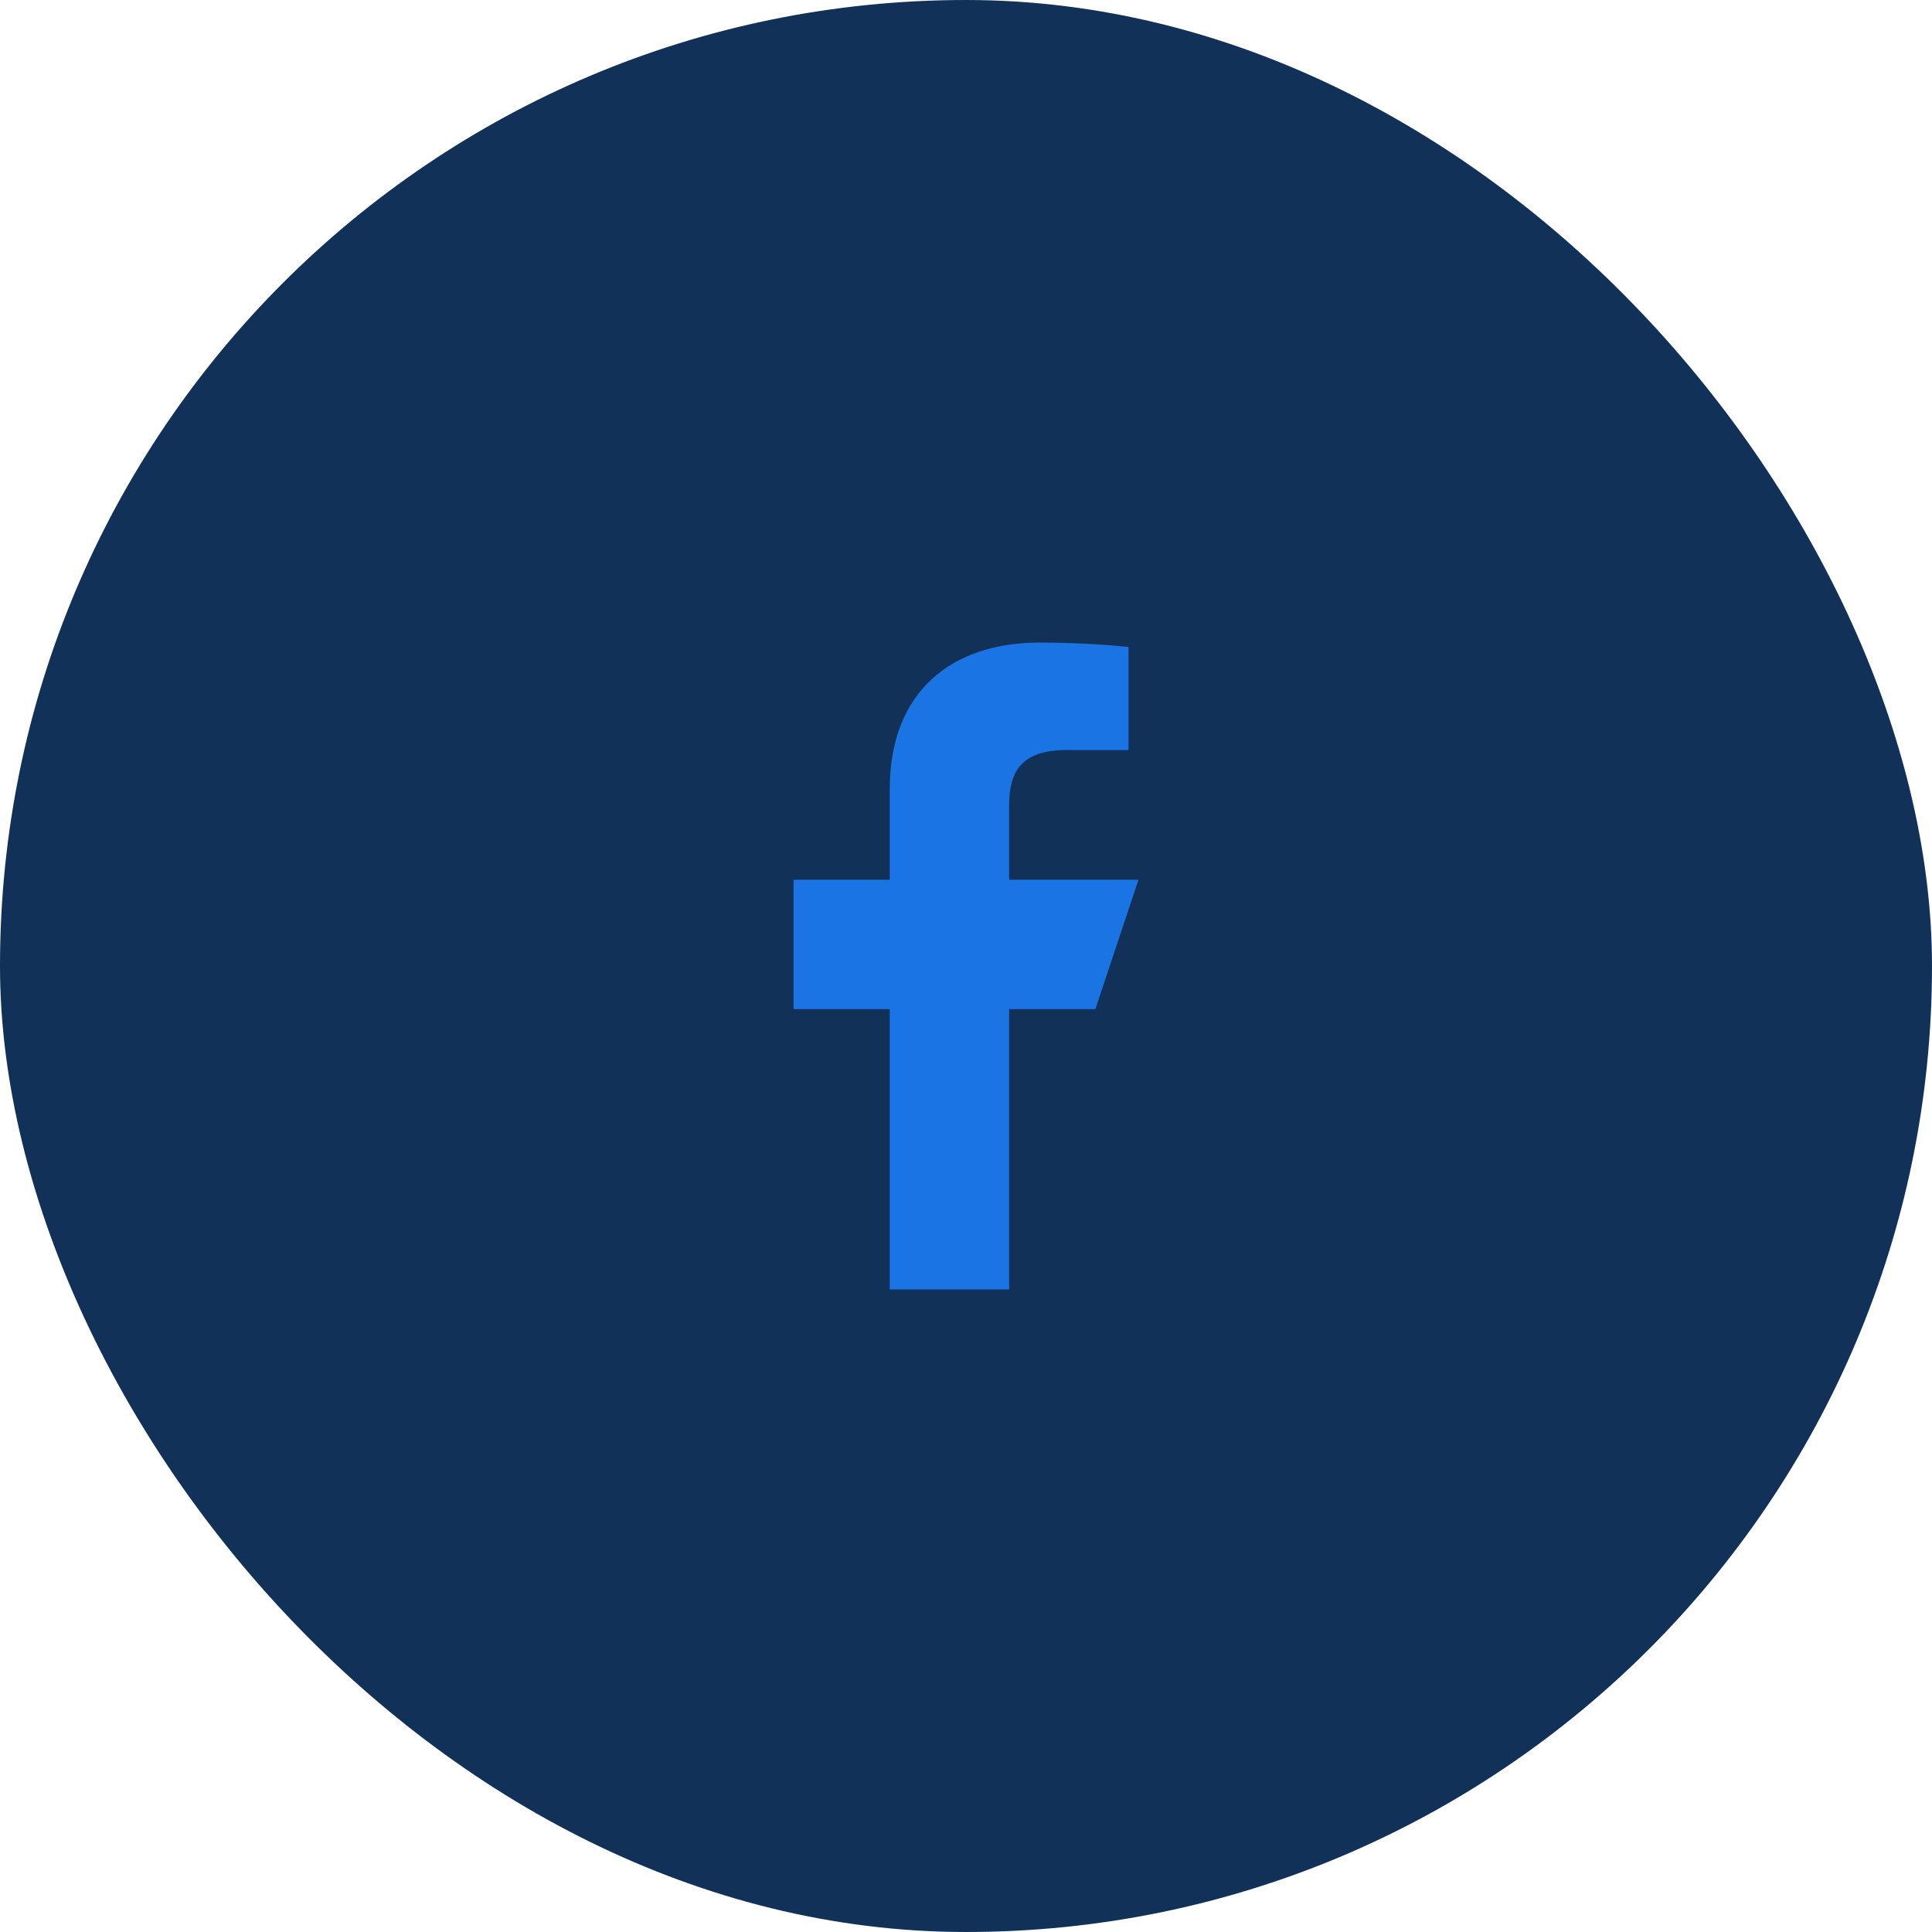 <svg width="56" height="56" viewBox="0 0 56 56" fill="none" xmlns="http://www.w3.org/2000/svg">
<rect width="56" height="56" rx="28" fill="#113158"/>
<path d="M25.789 37.375V29.25H23V25.5H25.789V22.881C25.789 20.029 27.595 18.625 30.14 18.625C31.358 18.625 32.406 18.716 32.711 18.756V21.738L30.947 21.738C29.562 21.738 29.25 22.396 29.25 23.361V25.5H33L31.75 29.25H29.25V37.375H25.789Z" fill="#1B74E3"/>
</svg>
